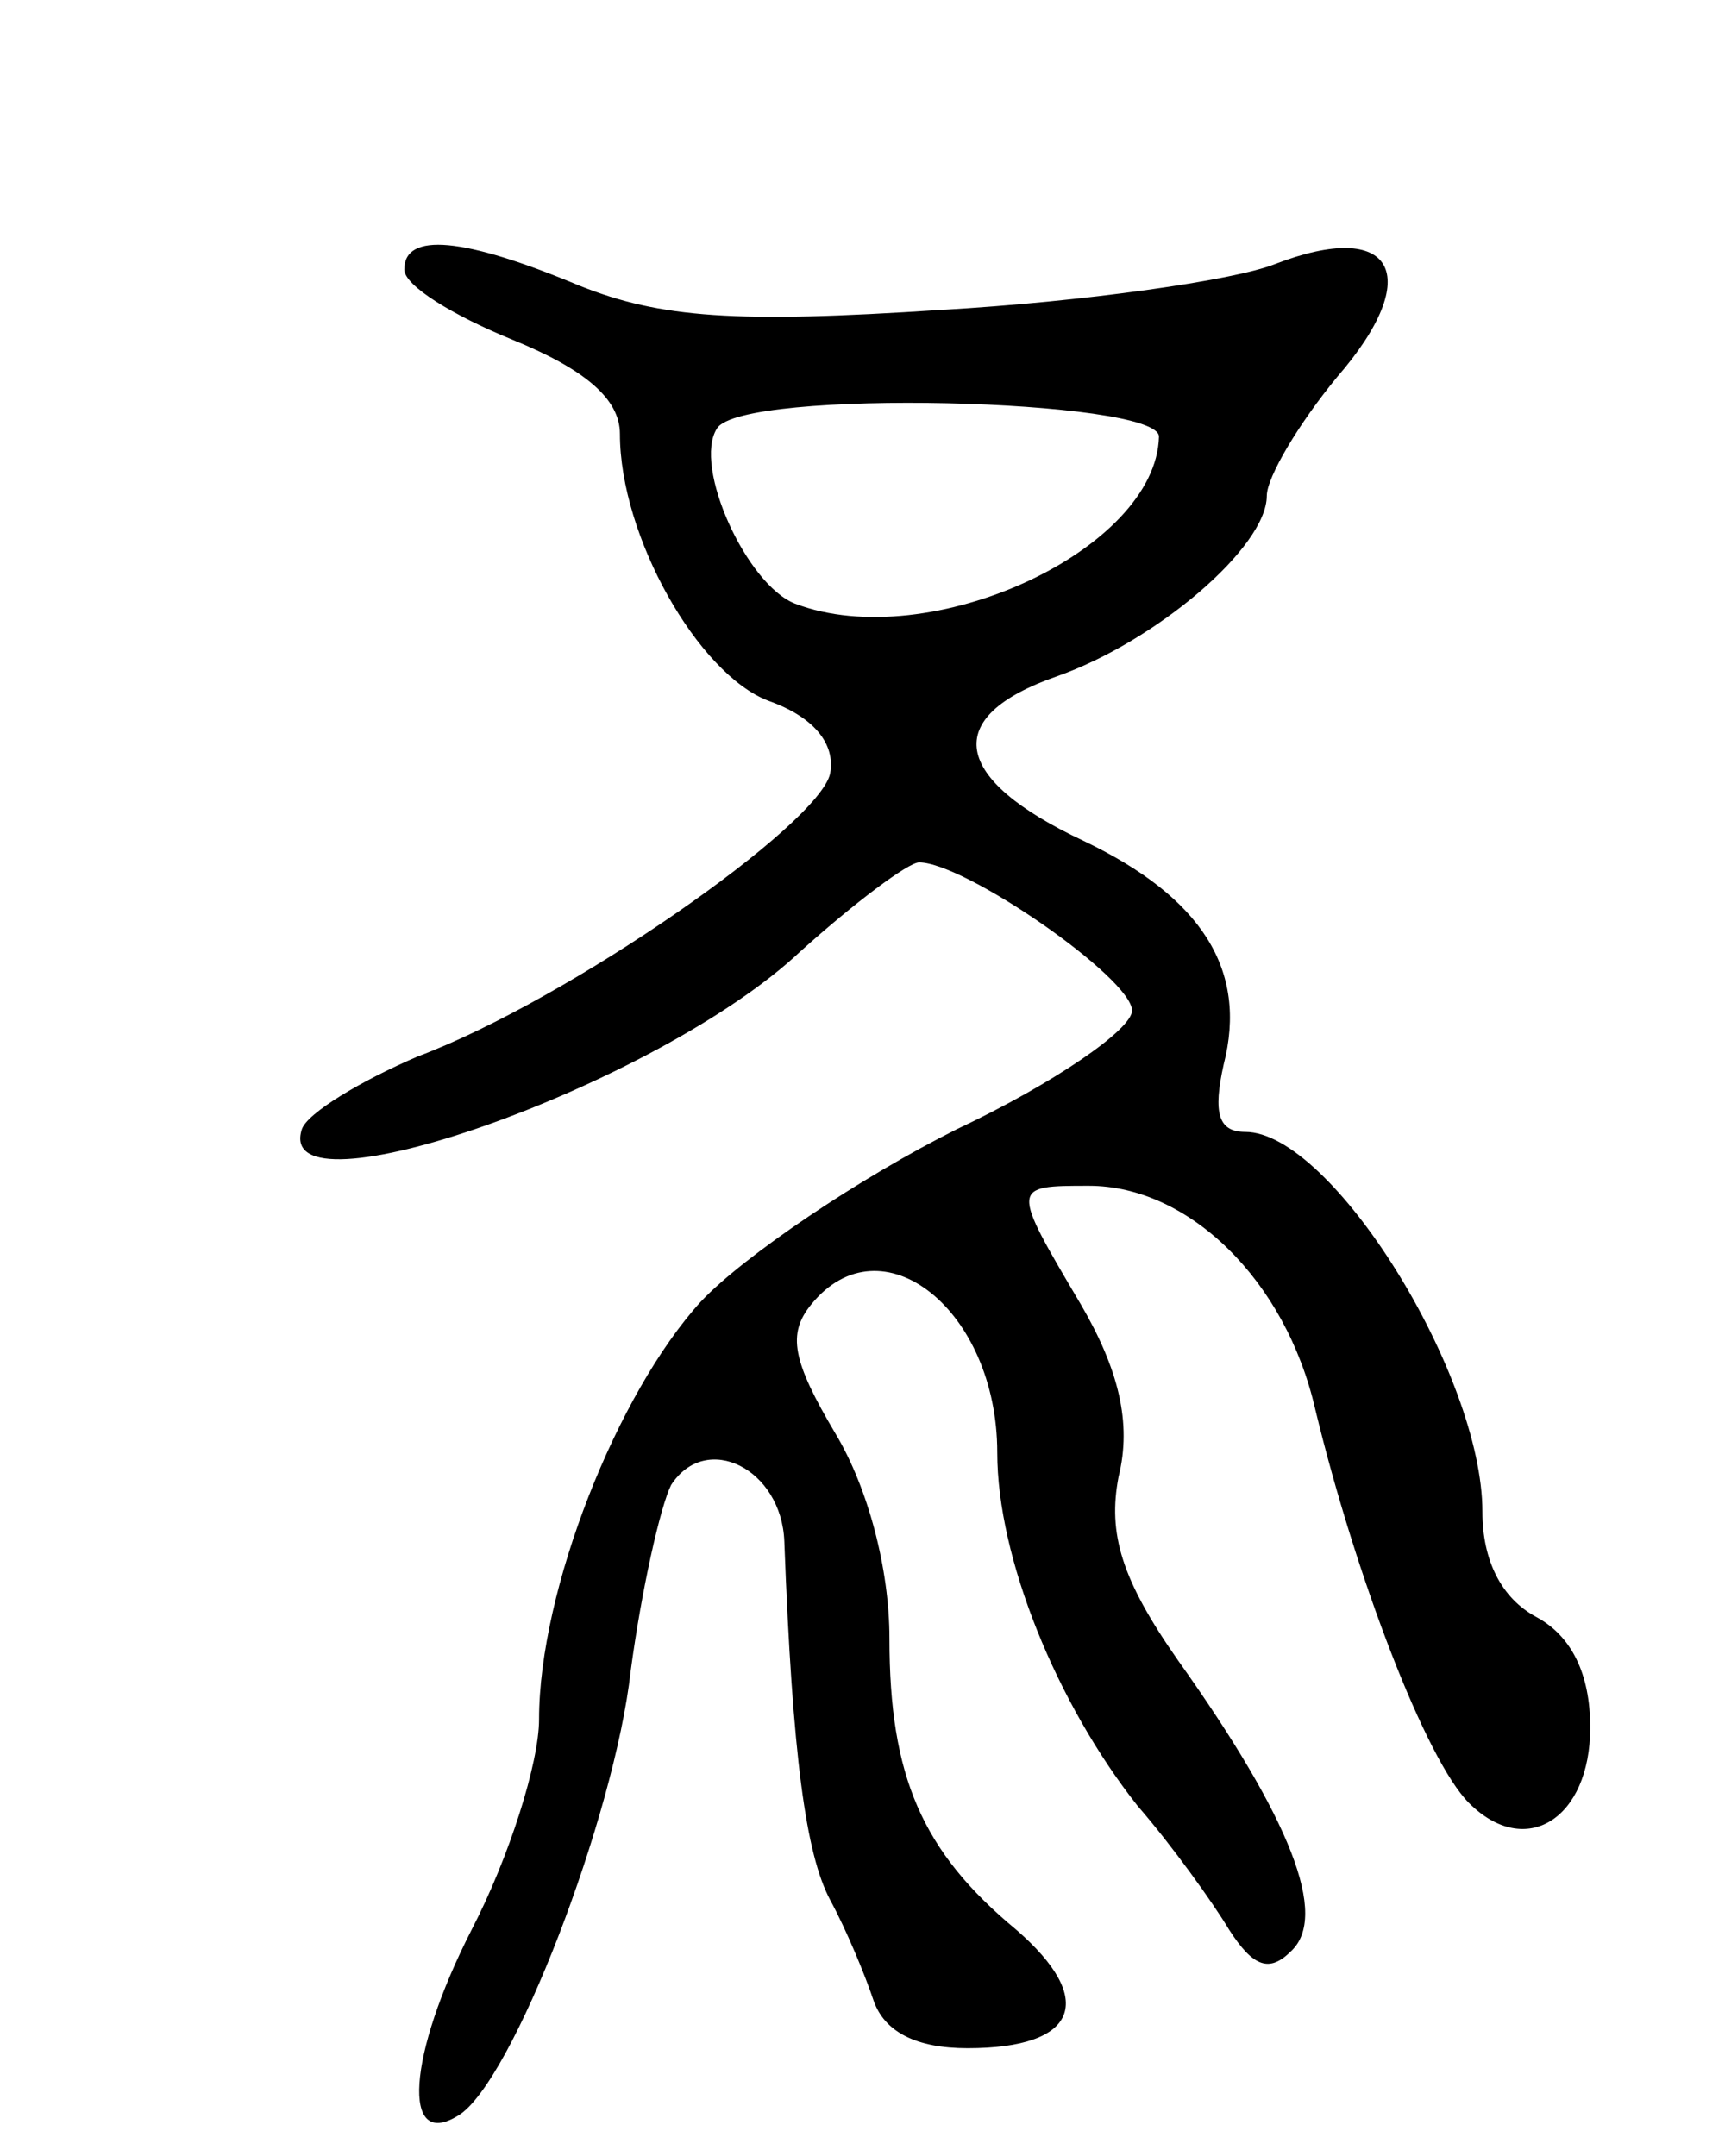 <svg version="1.0" xmlns="http://www.w3.org/2000/svg"
 width="64pt" height="80pt" viewBox="0 0 64 80"
 preserveAspectRatio="xMidYMid meet">
<g transform="translate(0,80) scale(0.1,-0.1)"
fill="#000000" stroke="none">
<path d="M150 700 c0 -6 18 -17 40 -26 27 -11 40 -22 40 -35 0 -38 29 -89 55
-99 17 -6 25 -16 23 -27 -4 -19 -97 -84 -153 -105 -21 -9 -41 -21 -43 -27 -11
-34 132 16 185 66 20 18 40 33 44 33 17 0 79 -43 79 -55 0 -7 -29 -27 -65 -44
-36 -18 -79 -47 -95 -64 -31 -34 -60 -107 -60 -155 0 -16 -11 -51 -25 -78 -24
-47 -26 -82 -5 -69 20 12 58 111 64 165 4 30 11 61 15 69 13 20 41 6 42 -21 3
-80 8 -116 17 -133 6 -11 13 -28 16 -37 4 -12 16 -18 35 -18 41 0 48 18 18 44
-35 29 -47 57 -47 108 0 26 -8 56 -20 76 -16 27 -18 37 -9 48 26 32 69 -2 69
-55 0 -39 22 -93 52 -131 13 -15 28 -36 34 -46 9 -14 15 -16 23 -8 14 13 0 49
-42 108 -21 30 -26 47 -22 68 5 20 0 40 -14 64 -26 44 -26 44 3 44 37 0 73
-35 84 -83 15 -62 41 -130 57 -146 21 -21 45 -6 45 28 0 20 -7 34 -20 41 -13
7 -20 21 -20 39 0 51 -56 141 -88 141 -10 0 -12 7 -8 25 9 35 -8 62 -52 83
-49 23 -53 46 -10 61 37 13 78 48 78 67 0 7 12 27 26 44 33 38 21 59 -23 42
-15 -6 -71 -14 -124 -17 -76 -5 -104 -3 -134 9 -43 18 -65 20 -65 6z m280 -62
c-1 -42 -85 -81 -135 -62 -18 7 -38 51 -29 65 9 15 164 11 164 -3z"/>
</g>
</svg>
